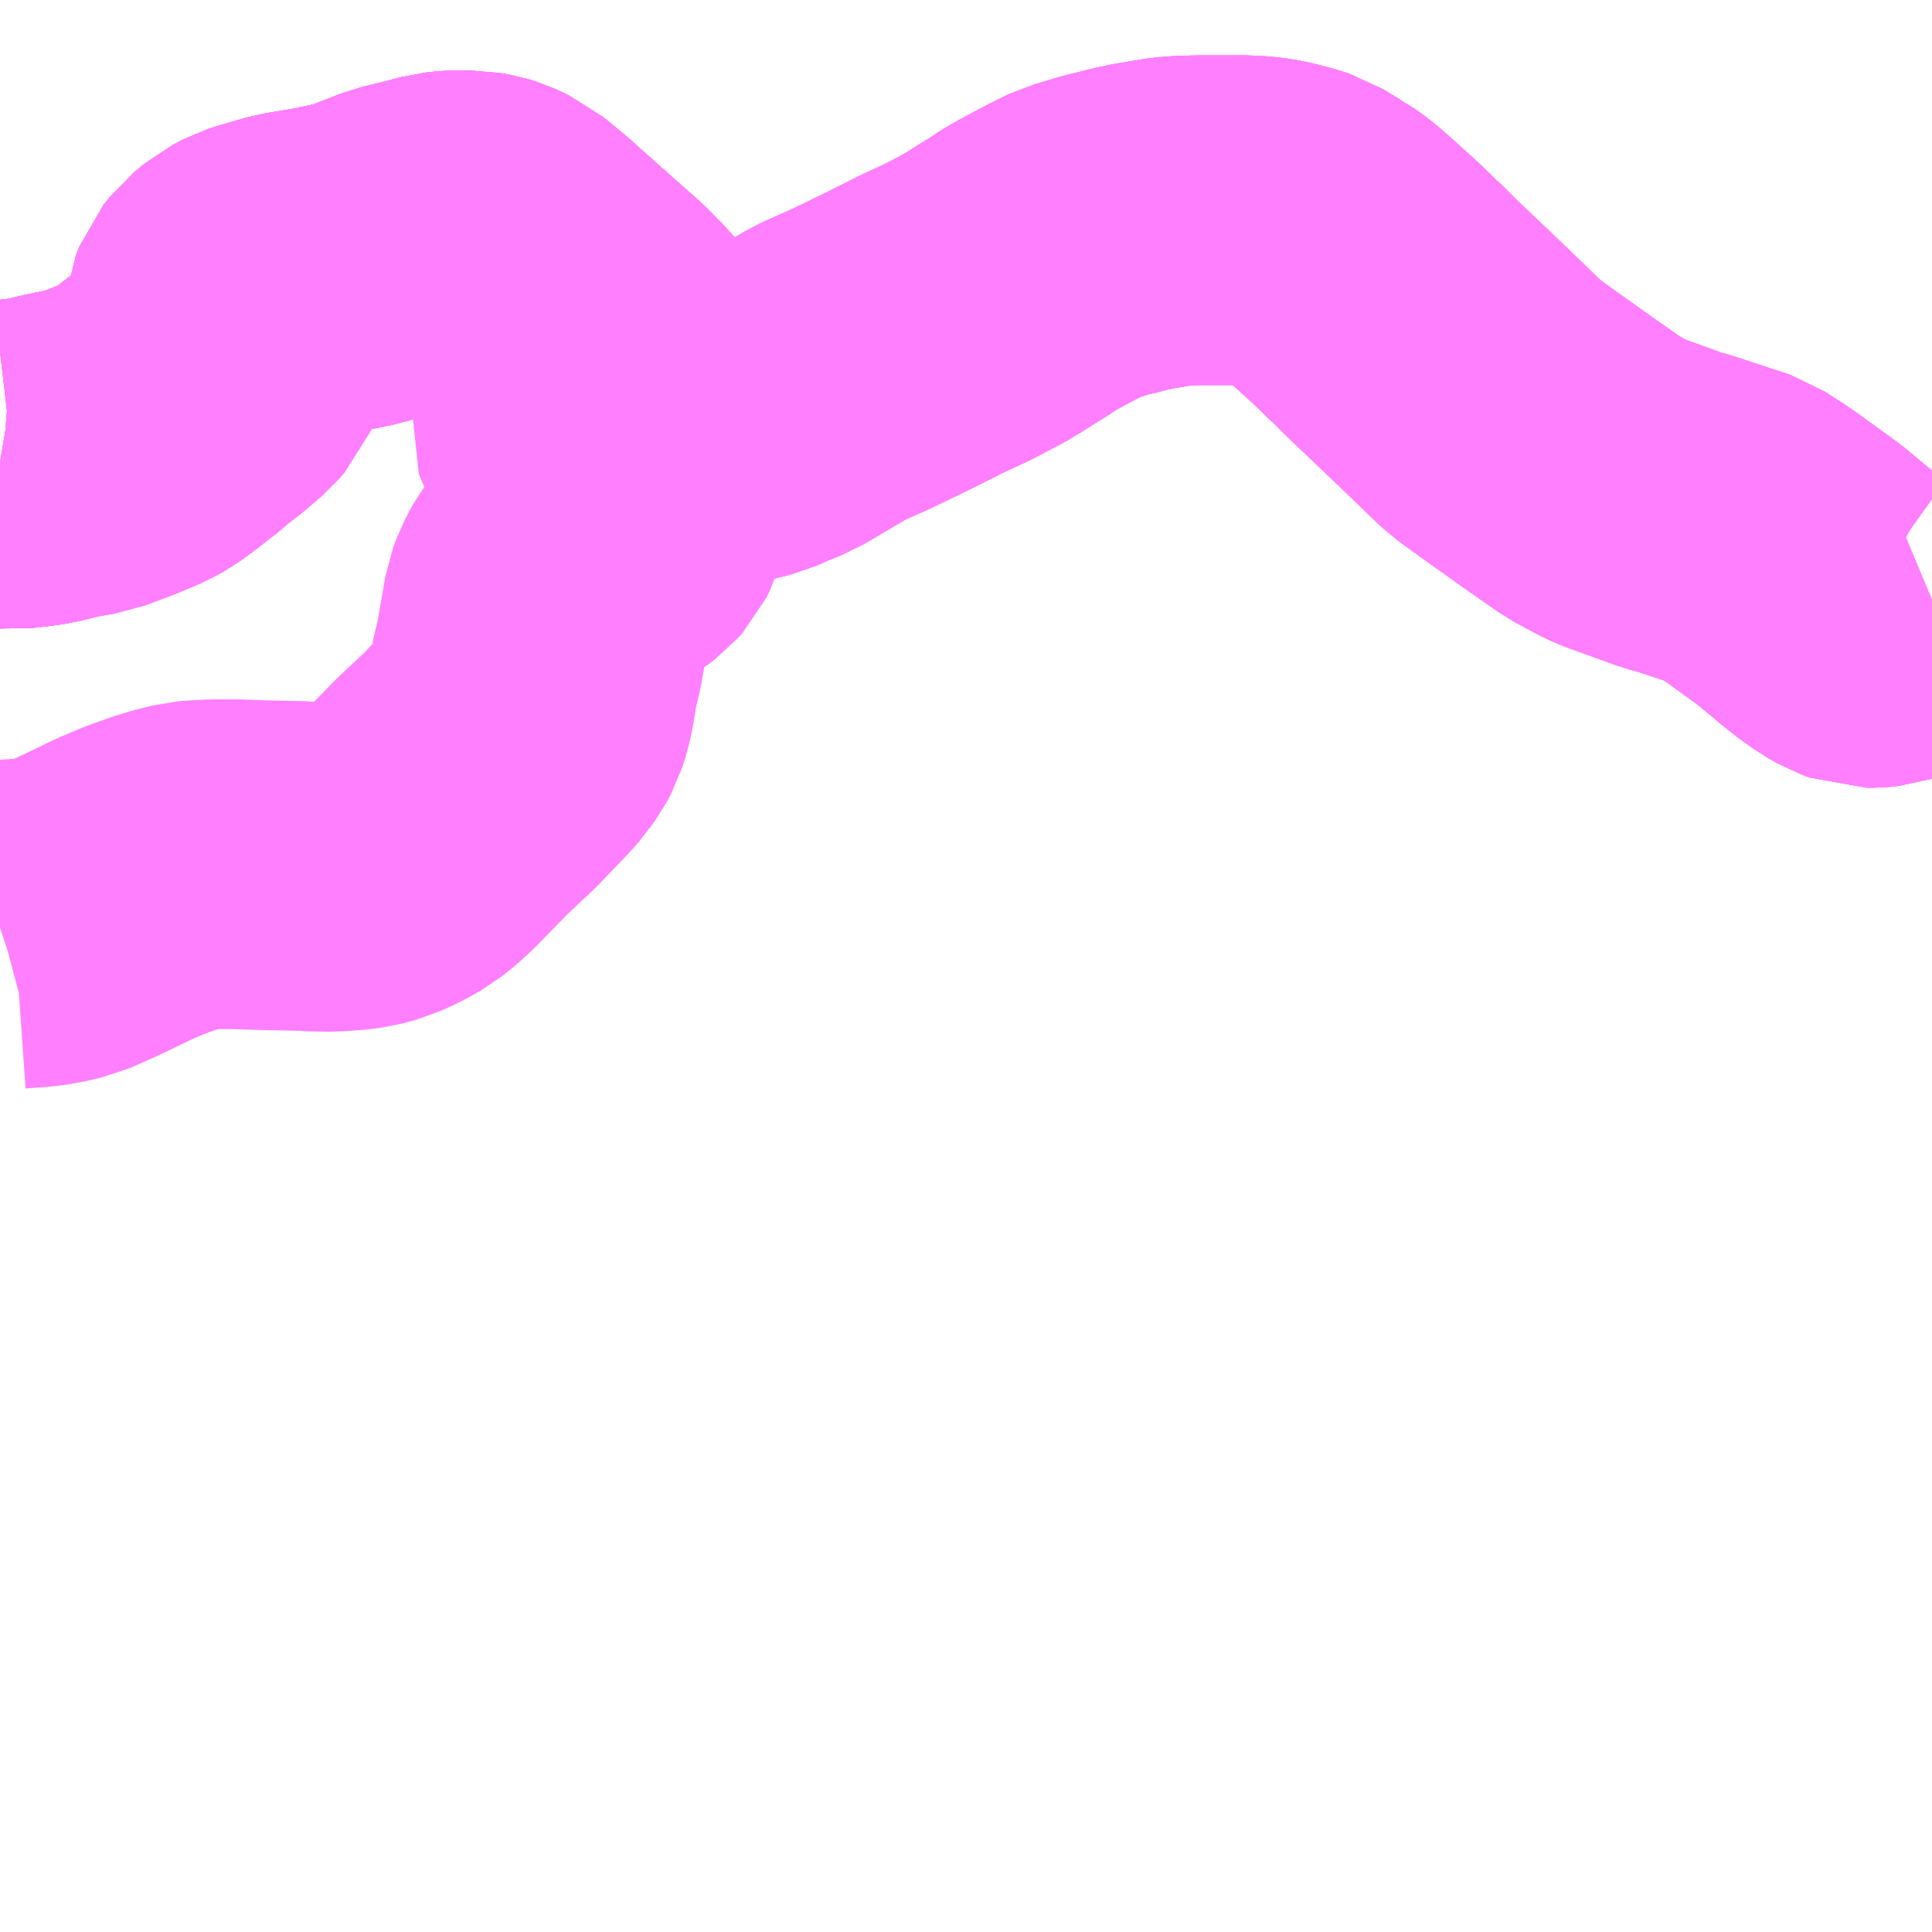 <?xml version="1.0" encoding="UTF-8"?>
<svg  xmlns="http://www.w3.org/2000/svg" xmlns:xlink="http://www.w3.org/1999/xlink" xmlns:go="http://purl.org/svgmap/profile" property="N07_001,N07_002,N07_003,N07_004,N07_005,N07_006,N07_007" viewBox="14119.629 -3968.262 4.395 4.395" go:dataArea="14119.62890625 -3968.26171875 4.39453125 4.39453125" >
<globalCoordinateSystem srsName="http://purl.org/crs/84" transform="matrix(100.0,0.0,0.0,-100.0,0.0,0.0)" />
<defs>
 <g id="p0" >
  <circle cx="0.0" cy="0.0" r="3" stroke="green" stroke-width="0.75" vector-effect="non-scaling-stroke" />
 </g>
</defs>
<g fill="none" fill-rule="evenodd" stroke="#FF00FF" stroke-width="0.75" opacity="0.5" vector-effect="non-scaling-stroke" stroke-linejoin="bevel" >
<path content="1,京浜急行バス（株）,ビーム号,1.0,1.0,1.0," xlink:title="1" d="M14124.023,-3966.899L14124.011,-3966.894L14123.923,-3966.852L14123.908,-3966.847L14123.889,-3966.845L14123.876,-3966.845L14123.857,-3966.852L14123.836,-3966.864L14123.801,-3966.889L14123.729,-3966.949L14123.708,-3966.965L14123.669,-3966.993L14123.636,-3967.017L14123.614,-3967.032L14123.6,-3967.041L14123.597,-3967.043L14123.589,-3967.048L14123.578,-3967.055L14123.561,-3967.061L14123.535,-3967.069L14123.527,-3967.072L14123.457,-3967.095L14123.434,-3967.101L14123.318,-3967.143L14123.301,-3967.151L14123.253,-3967.177L14123.184,-3967.225L14123.09,-3967.292L14123.029,-3967.336L14122.941,-3967.421L14122.814,-3967.542L14122.783,-3967.573L14122.773,-3967.582L14122.737,-3967.617L14122.683,-3967.666L14122.652,-3967.693L14122.627,-3967.711L14122.621,-3967.714L14122.581,-3967.738L14122.563,-3967.744L14122.525,-3967.754L14122.495,-3967.759L14122.462,-3967.761L14122.372,-3967.761L14122.357,-3967.761L14122.32,-3967.76L14122.293,-3967.758L14122.258,-3967.752L14122.228,-3967.747L14122.2,-3967.741L14122.173,-3967.734L14122.144,-3967.727L14122.118,-3967.719L14122.087,-3967.71L14122.06,-3967.697L14122.039,-3967.686L14122.02,-3967.676L14121.974,-3967.651L14121.941,-3967.629L14121.921,-3967.617L14121.893,-3967.599L14121.868,-3967.584L14121.807,-3967.552L14121.757,-3967.529L14121.738,-3967.52L14121.735,-3967.518L14121.663,-3967.482L14121.584,-3967.444L14121.53,-3967.42L14121.515,-3967.413L14121.403,-3967.347L14121.37,-3967.334L14121.334,-3967.318L14121.297,-3967.309L14121.256,-3967.307L14121.209,-3967.314L14121.185,-3967.324L14121.168,-3967.334L14121.145,-3967.35L14121.122,-3967.374L14121.081,-3967.414L14121.055,-3967.44L14121.03,-3967.459L14121.005,-3967.49L14120.966,-3967.529L14120.954,-3967.539L14120.828,-3967.651L14120.814,-3967.664L14120.763,-3967.706L14120.735,-3967.719L14120.722,-3967.723L14120.704,-3967.726L14120.688,-3967.726L14120.672,-3967.727L14120.665,-3967.727L14120.637,-3967.724L14120.6,-3967.714L14120.542,-3967.7L14120.488,-3967.679L14120.476,-3967.675L14120.462,-3967.668L14120.446,-3967.663L14120.359,-3967.645L14120.293,-3967.634L14120.234,-3967.617L14120.219,-3967.612L14120.196,-3967.6L14120.173,-3967.581L14120.158,-3967.562L14120.15,-3967.542L14120.149,-3967.532L14120.149,-3967.524L14120.148,-3967.513L14120.147,-3967.508L14120.145,-3967.495L14120.136,-3967.45L14120.128,-3967.432L14120.116,-3967.418L14120.08,-3967.387L14120.046,-3967.361L14120.029,-3967.346L14120.01,-3967.331L14119.979,-3967.307L14119.954,-3967.289L14119.938,-3967.28L14119.888,-3967.259L14119.827,-3967.236L14119.79,-3967.23L14119.762,-3967.224L14119.722,-3967.214L14119.702,-3967.211L14119.659,-3967.206L14119.635,-3967.208L14119.629,-3967.209"/>
<path content="1,岩手県交通（株）,401,11.0,5.5,5.5," xlink:title="1" d="M14119.629,-3966.152L14119.632,-3966.153L14119.647,-3966.157L14119.661,-3966.16L14119.704,-3966.163L14119.736,-3966.167L14119.774,-3966.176L14119.795,-3966.185L14119.833,-3966.202L14119.91,-3966.239L14119.954,-3966.258L14119.998,-3966.274L14120.03,-3966.284L14120.066,-3966.293L14120.078,-3966.294L14120.113,-3966.296L14120.168,-3966.296L14120.222,-3966.294L14120.316,-3966.292L14120.324,-3966.292L14120.33,-3966.291L14120.385,-3966.29L14120.425,-3966.293L14120.448,-3966.296L14120.477,-3966.304L14120.508,-3966.318L14120.538,-3966.335L14120.558,-3966.351L14120.584,-3966.375L14120.657,-3966.45L14120.721,-3966.51L14120.787,-3966.579L14120.801,-3966.595L14120.803,-3966.598L14120.816,-3966.616L14120.824,-3966.631L14120.832,-3966.656L14120.837,-3966.681L14120.84,-3966.699L14120.843,-3966.722L14120.855,-3966.771L14120.875,-3966.886L14120.882,-3966.905L14120.9,-3966.94L14120.933,-3966.981L14120.947,-3966.992L14120.965,-3967.012L14120.978,-3967.022L14120.991,-3967.03L14121,-3967.042L14121.013,-3967.049L14121.029,-3967.061L14121.037,-3967.07L14121.044,-3967.084L14121.047,-3967.094L14121.047,-3967.119L14121.038,-3967.146L14120.961,-3967.251L14120.926,-3967.332L14120.931,-3967.357L14120.933,-3967.372L14120.94,-3967.383L14120.957,-3967.403L14120.975,-3967.42L14121.005,-3967.445L14121.022,-3967.456L14121.03,-3967.459L14121.005,-3967.49L14120.966,-3967.529L14120.954,-3967.539L14120.828,-3967.651L14120.814,-3967.664L14120.763,-3967.706L14120.735,-3967.719L14120.722,-3967.723L14120.704,-3967.726L14120.688,-3967.726L14120.672,-3967.727L14120.665,-3967.727L14120.637,-3967.724L14120.6,-3967.714L14120.542,-3967.7L14120.488,-3967.679L14120.476,-3967.675L14120.462,-3967.668L14120.446,-3967.663L14120.359,-3967.645L14120.293,-3967.634L14120.234,-3967.617L14120.219,-3967.612L14120.196,-3967.6L14120.173,-3967.581L14120.158,-3967.562L14120.15,-3967.542L14120.149,-3967.532L14120.149,-3967.524L14120.148,-3967.513L14120.147,-3967.508L14120.145,-3967.495L14120.136,-3967.45L14120.128,-3967.432L14120.116,-3967.418L14120.08,-3967.387L14120.046,-3967.361L14120.029,-3967.346L14120.01,-3967.331L14119.979,-3967.307L14119.954,-3967.289L14119.938,-3967.28L14119.888,-3967.259L14119.827,-3967.236L14119.79,-3967.23L14119.762,-3967.224L14119.722,-3967.214L14119.702,-3967.211L14119.659,-3967.206L14119.635,-3967.208L14119.629,-3967.209"/>
<path content="1,岩手県交通（株）,416,1.0,1.0,1.0," xlink:title="1" d="M14124.023,-3966.899L14124.011,-3966.894L14123.923,-3966.852L14123.908,-3966.847L14123.889,-3966.845L14123.876,-3966.845L14123.857,-3966.852L14123.836,-3966.864L14123.801,-3966.889L14123.729,-3966.949L14123.708,-3966.965L14123.669,-3966.993L14123.636,-3967.017"/>
<path content="1,岩手県交通（株）,416,1.0,1.0,1.0," xlink:title="1" d="M14123.636,-3967.017L14123.626,-3967.008"/>
<path content="1,岩手県交通（株）,416,1.0,1.0,1.0," xlink:title="1" d="M14123.636,-3967.017L14123.614,-3967.032L14123.6,-3967.041L14123.597,-3967.043L14123.589,-3967.048L14123.578,-3967.055L14123.561,-3967.061L14123.535,-3967.069L14123.527,-3967.072L14123.457,-3967.095L14123.434,-3967.101L14123.318,-3967.143L14123.301,-3967.151L14123.253,-3967.177L14123.184,-3967.225L14123.09,-3967.292L14123.029,-3967.336L14122.941,-3967.421L14122.814,-3967.542L14122.783,-3967.573L14122.773,-3967.582L14122.737,-3967.617L14122.683,-3967.666L14122.652,-3967.693L14122.627,-3967.711L14122.621,-3967.714L14122.581,-3967.738L14122.563,-3967.744L14122.525,-3967.754L14122.495,-3967.759L14122.462,-3967.761L14122.372,-3967.761L14122.357,-3967.761L14122.32,-3967.76L14122.293,-3967.758L14122.258,-3967.752L14122.228,-3967.747L14122.2,-3967.741L14122.173,-3967.734L14122.144,-3967.727L14122.118,-3967.719L14122.087,-3967.71L14122.06,-3967.697L14122.039,-3967.686L14122.02,-3967.676L14121.974,-3967.651L14121.941,-3967.629L14121.921,-3967.617L14121.893,-3967.599L14121.868,-3967.584L14121.807,-3967.552L14121.757,-3967.529L14121.738,-3967.52L14121.735,-3967.518L14121.663,-3967.482L14121.584,-3967.444L14121.53,-3967.42L14121.515,-3967.413L14121.403,-3967.347L14121.37,-3967.334L14121.334,-3967.318L14121.297,-3967.309L14121.256,-3967.307L14121.209,-3967.314L14121.185,-3967.324L14121.168,-3967.334L14121.145,-3967.35L14121.122,-3967.374L14121.081,-3967.414L14121.055,-3967.44L14121.03,-3967.459L14121.005,-3967.49L14120.966,-3967.529L14120.954,-3967.539L14120.828,-3967.651L14120.814,-3967.664L14120.763,-3967.706L14120.735,-3967.719L14120.722,-3967.723L14120.704,-3967.726L14120.688,-3967.726L14120.672,-3967.727L14120.665,-3967.727L14120.637,-3967.724L14120.6,-3967.714L14120.542,-3967.7L14120.488,-3967.679L14120.476,-3967.675L14120.462,-3967.668L14120.446,-3967.663L14120.359,-3967.645L14120.293,-3967.634L14120.234,-3967.617L14120.219,-3967.612L14120.196,-3967.6L14120.173,-3967.581L14120.158,-3967.562L14120.15,-3967.542L14120.149,-3967.532L14120.149,-3967.524L14120.148,-3967.513L14120.147,-3967.508L14120.145,-3967.495L14120.136,-3967.45L14120.128,-3967.432L14120.116,-3967.418L14120.08,-3967.387L14120.046,-3967.361L14120.029,-3967.346L14120.01,-3967.331L14119.979,-3967.307L14119.954,-3967.289L14119.938,-3967.28L14119.888,-3967.259L14119.827,-3967.236L14119.79,-3967.23L14119.762,-3967.224L14119.722,-3967.214L14119.702,-3967.211L14119.659,-3967.206L14119.635,-3967.208L14119.629,-3967.209"/>
<path content="1,岩手県北自動車（株）,106急行　盛岡⇔宮古・山田,23.0,23.0,23.0," xlink:title="1" d="M14124.023,-3966.899L14124.011,-3966.894L14123.923,-3966.852L14123.908,-3966.847L14123.889,-3966.845L14123.876,-3966.845L14123.857,-3966.852L14123.836,-3966.864L14123.801,-3966.889L14123.729,-3966.949L14123.708,-3966.965L14123.669,-3966.993L14123.636,-3967.017L14123.614,-3967.032L14123.6,-3967.041L14123.597,-3967.043L14123.589,-3967.048L14123.578,-3967.055L14123.561,-3967.061L14123.535,-3967.069L14123.527,-3967.072L14123.457,-3967.095L14123.434,-3967.101L14123.318,-3967.143L14123.301,-3967.151L14123.253,-3967.177L14123.184,-3967.225L14123.09,-3967.292L14123.029,-3967.336L14122.941,-3967.421L14122.814,-3967.542L14122.783,-3967.573L14122.773,-3967.582L14122.737,-3967.617L14122.683,-3967.666L14122.652,-3967.693L14122.627,-3967.711L14122.621,-3967.714L14122.581,-3967.738L14122.563,-3967.744L14122.525,-3967.754L14122.495,-3967.759L14122.462,-3967.761L14122.372,-3967.761L14122.357,-3967.761L14122.32,-3967.76L14122.293,-3967.758L14122.258,-3967.752L14122.228,-3967.747L14122.2,-3967.741L14122.173,-3967.734L14122.144,-3967.727L14122.118,-3967.719L14122.087,-3967.71L14122.06,-3967.697L14122.039,-3967.686L14122.02,-3967.676L14121.974,-3967.651L14121.941,-3967.629L14121.921,-3967.617L14121.893,-3967.599L14121.868,-3967.584L14121.807,-3967.552L14121.757,-3967.529L14121.738,-3967.52L14121.735,-3967.518L14121.663,-3967.482L14121.584,-3967.444L14121.53,-3967.42L14121.515,-3967.413L14121.403,-3967.347L14121.37,-3967.334L14121.334,-3967.318L14121.297,-3967.309L14121.256,-3967.307L14121.209,-3967.314L14121.185,-3967.324L14121.168,-3967.334L14121.145,-3967.35L14121.122,-3967.374L14121.081,-3967.414L14121.055,-3967.44L14121.03,-3967.459L14121.005,-3967.49L14120.966,-3967.529L14120.954,-3967.539L14120.828,-3967.651L14120.814,-3967.664L14120.763,-3967.706L14120.735,-3967.719L14120.722,-3967.723L14120.704,-3967.726L14120.688,-3967.726L14120.672,-3967.727L14120.665,-3967.727L14120.637,-3967.724L14120.6,-3967.714L14120.542,-3967.7L14120.488,-3967.679L14120.476,-3967.675L14120.462,-3967.668L14120.446,-3967.663L14120.359,-3967.645L14120.293,-3967.634L14120.234,-3967.617L14120.219,-3967.612L14120.196,-3967.6L14120.173,-3967.581L14120.158,-3967.562L14120.15,-3967.542L14120.149,-3967.532L14120.149,-3967.524L14120.148,-3967.513L14120.147,-3967.508L14120.145,-3967.495L14120.136,-3967.45L14120.128,-3967.432L14120.116,-3967.418L14120.08,-3967.387L14120.046,-3967.361L14120.029,-3967.346L14120.01,-3967.331L14119.979,-3967.307L14119.954,-3967.289L14119.938,-3967.28L14119.888,-3967.259L14119.827,-3967.236L14119.79,-3967.23L14119.762,-3967.224L14119.722,-3967.214L14119.702,-3967.211L14119.659,-3967.206L14119.635,-3967.208L14119.629,-3967.209"/>
<path content="1,岩手県北自動車（株）,BEAM-1　宮古・盛岡南⇔浜松町・品川,1.0,1.0,1.0," xlink:title="1" d="M14124.023,-3966.899L14124.011,-3966.894L14123.923,-3966.852L14123.908,-3966.847L14123.889,-3966.845L14123.876,-3966.845L14123.857,-3966.852L14123.836,-3966.864L14123.801,-3966.889L14123.729,-3966.949L14123.708,-3966.965L14123.669,-3966.993L14123.636,-3967.017L14123.614,-3967.032L14123.6,-3967.041L14123.597,-3967.043L14123.589,-3967.048L14123.578,-3967.055L14123.561,-3967.061L14123.535,-3967.069L14123.527,-3967.072L14123.457,-3967.095L14123.434,-3967.101L14123.318,-3967.143L14123.301,-3967.151L14123.253,-3967.177L14123.184,-3967.225L14123.09,-3967.292L14123.029,-3967.336L14122.941,-3967.421L14122.814,-3967.542L14122.783,-3967.573L14122.773,-3967.582L14122.737,-3967.617L14122.683,-3967.666L14122.652,-3967.693L14122.627,-3967.711L14122.621,-3967.714L14122.581,-3967.738L14122.563,-3967.744L14122.525,-3967.754L14122.495,-3967.759L14122.462,-3967.761L14122.372,-3967.761L14122.357,-3967.761L14122.32,-3967.76L14122.293,-3967.758L14122.258,-3967.752L14122.228,-3967.747L14122.2,-3967.741L14122.173,-3967.734L14122.144,-3967.727L14122.118,-3967.719L14122.087,-3967.71L14122.06,-3967.697L14122.039,-3967.686L14122.02,-3967.676L14121.974,-3967.651L14121.941,-3967.629L14121.921,-3967.617L14121.893,-3967.599L14121.868,-3967.584L14121.807,-3967.552L14121.757,-3967.529L14121.738,-3967.52L14121.735,-3967.518L14121.663,-3967.482L14121.584,-3967.444L14121.53,-3967.42L14121.515,-3967.413L14121.403,-3967.347L14121.37,-3967.334L14121.334,-3967.318L14121.297,-3967.309L14121.256,-3967.307L14121.209,-3967.314L14121.185,-3967.324L14121.168,-3967.334L14121.145,-3967.35L14121.122,-3967.374L14121.081,-3967.414L14121.055,-3967.44L14121.03,-3967.459L14121.005,-3967.49L14120.966,-3967.529L14120.954,-3967.539L14120.828,-3967.651L14120.814,-3967.664L14120.763,-3967.706L14120.735,-3967.719L14120.722,-3967.723L14120.704,-3967.726L14120.688,-3967.726L14120.672,-3967.727L14120.665,-3967.727L14120.637,-3967.724L14120.6,-3967.714L14120.542,-3967.7L14120.488,-3967.679L14120.476,-3967.675L14120.462,-3967.668L14120.446,-3967.663L14120.359,-3967.645L14120.293,-3967.634L14120.234,-3967.617L14120.219,-3967.612L14120.196,-3967.6L14120.173,-3967.581L14120.158,-3967.562L14120.15,-3967.542L14120.149,-3967.532L14120.149,-3967.524L14120.148,-3967.513L14120.147,-3967.508L14120.145,-3967.495L14120.136,-3967.45L14120.128,-3967.432L14120.116,-3967.418L14120.08,-3967.387L14120.046,-3967.361L14120.029,-3967.346L14120.01,-3967.331L14119.979,-3967.307L14119.954,-3967.289L14119.938,-3967.28L14119.888,-3967.259L14119.827,-3967.236L14119.79,-3967.23L14119.762,-3967.224L14119.722,-3967.214L14119.702,-3967.211L14119.659,-3967.206L14119.635,-3967.208L14119.629,-3967.209"/>
<path content="1,岩手県北自動車（株）,盛岡バスセンター⇔県立大学・滝沢駅前,16.0,7.0,7.0," xlink:title="1" d="M14121.403,-3967.347L14121.37,-3967.334L14121.334,-3967.318L14121.297,-3967.309L14121.256,-3967.307L14121.209,-3967.314L14121.185,-3967.324L14121.168,-3967.334L14121.145,-3967.35L14121.122,-3967.374L14121.081,-3967.414L14121.055,-3967.44L14121.03,-3967.459L14121.005,-3967.49L14120.967,-3967.529L14120.966,-3967.529L14120.965,-3967.529L14120.954,-3967.539L14120.828,-3967.651L14120.814,-3967.664L14120.763,-3967.706L14120.735,-3967.719L14120.722,-3967.723L14120.704,-3967.726L14120.688,-3967.726L14120.672,-3967.727L14120.665,-3967.727L14120.637,-3967.724L14120.6,-3967.714L14120.542,-3967.7L14120.488,-3967.679L14120.476,-3967.675L14120.462,-3967.668L14120.446,-3967.663L14120.359,-3967.645L14120.293,-3967.634L14120.234,-3967.617L14120.219,-3967.612L14120.196,-3967.6L14120.173,-3967.581L14120.158,-3967.562L14120.15,-3967.542L14120.149,-3967.532L14120.149,-3967.524L14120.148,-3967.513L14120.147,-3967.508L14120.145,-3967.495L14120.136,-3967.45L14120.128,-3967.432L14120.116,-3967.418L14120.08,-3967.387L14120.046,-3967.361L14120.029,-3967.346L14120.011,-3967.331L14120.01,-3967.331L14120.009,-3967.331L14119.979,-3967.307L14119.954,-3967.289L14119.938,-3967.28L14119.888,-3967.259L14119.827,-3967.236L14119.79,-3967.23L14119.762,-3967.224L14119.722,-3967.214L14119.702,-3967.211L14119.659,-3967.206L14119.635,-3967.208L14119.629,-3967.209"/>
</g>
</svg>
